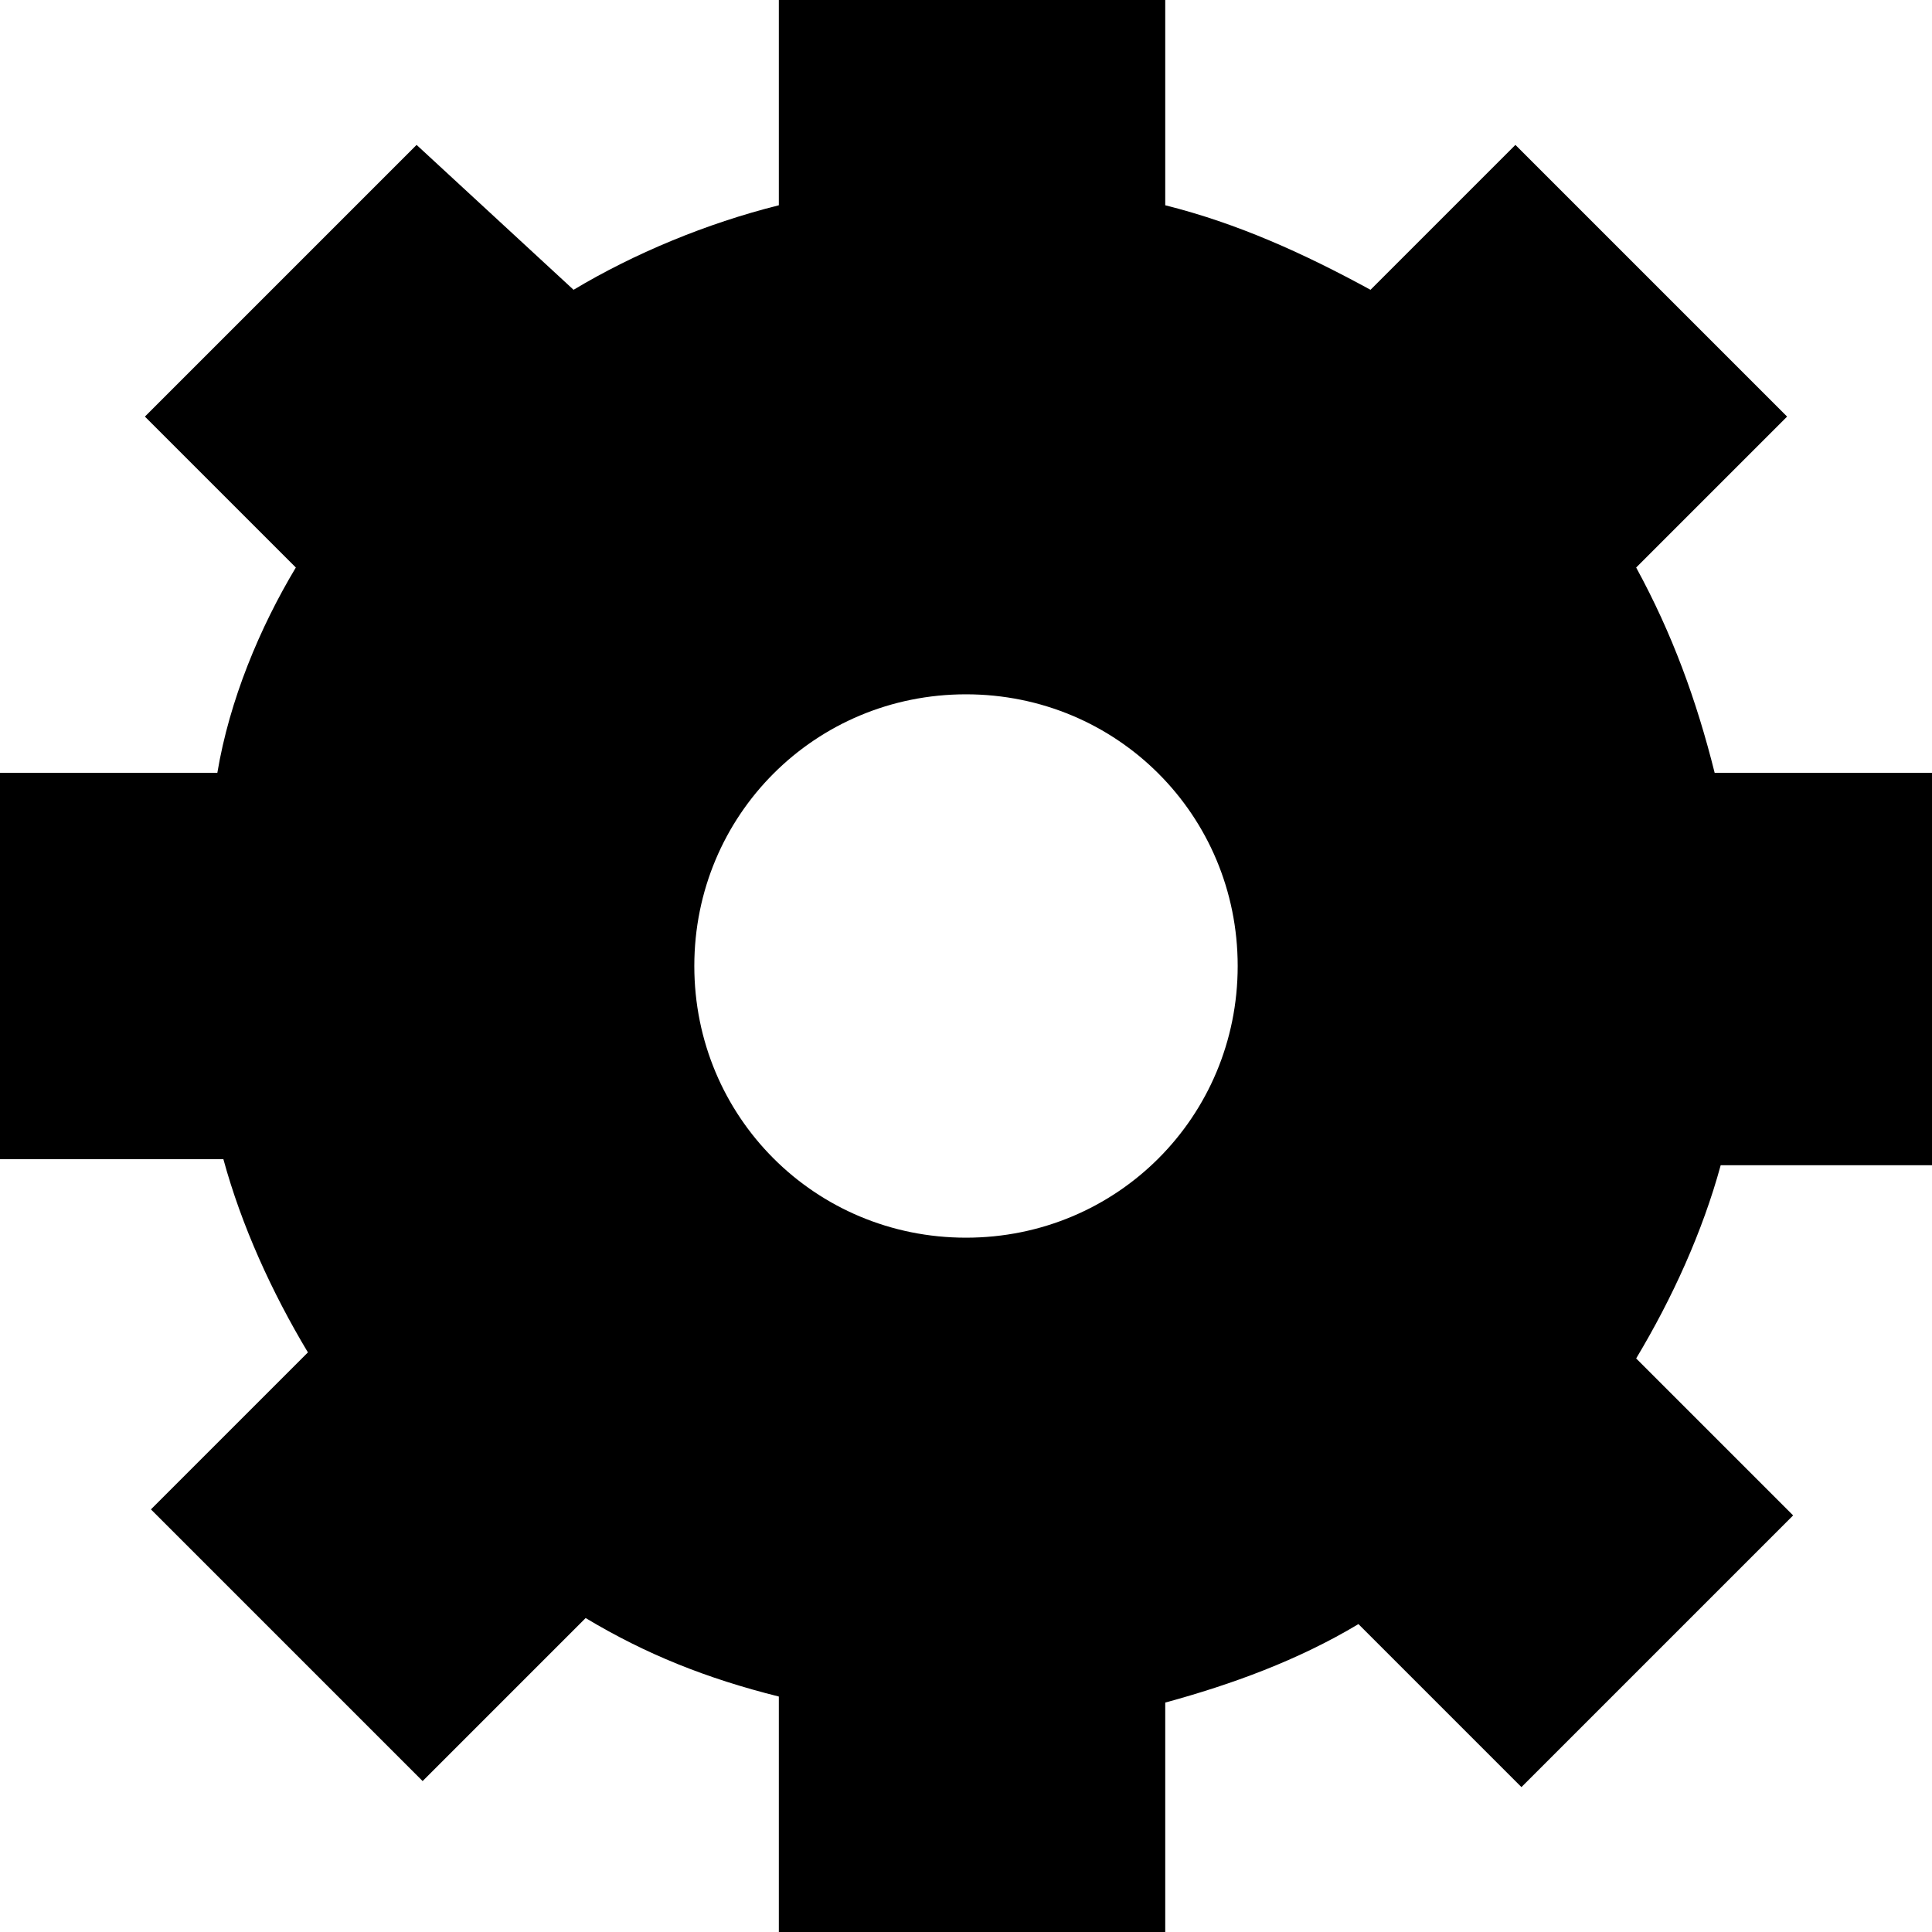 <?xml version="1.0" encoding="utf-8"?>
<!-- Generator: Adobe Illustrator 18.0.0, SVG Export Plug-In . SVG Version: 6.00 Build 0)  -->
<!DOCTYPE svg PUBLIC "-//W3C//DTD SVG 1.1//EN" "http://www.w3.org/Graphics/SVG/1.1/DTD/svg11.dtd">
<svg version="1.1" id="Layer_1" xmlns="http://www.w3.org/2000/svg" xmlns:xlink="http://www.w3.org/1999/xlink" x="0px" y="0px"
	 viewBox="0 0 32 32" enable-background="new 0 0 32 32" xml:space="preserve">
<path d="M32,19.2v-6.4h-3.6c-0.3-1.2-0.7-2.3-1.3-3.4l2.5-2.5l-4.5-4.5l-2.4,2.4c-1.1-0.6-2.2-1.1-3.4-1.4V0h-6.4v3.4
	c-1.2,0.3-2.4,0.8-3.4,1.4L6.9,2.4L2.4,6.9l2.5,2.5c-0.6,1-1.1,2.2-1.3,3.4H0v6.4h3.7c0.3,1.1,0.8,2.2,1.4,3.2l-2.6,2.6l4.5,4.5
	l2.7-2.7c1,0.6,2,1,3.2,1.3V32h6.4v-3.8c1.1-0.3,2.2-0.7,3.2-1.3l2.7,2.7l4.5-4.5l-2.6-2.6c0.6-1,1.1-2.1,1.4-3.2H32z M16,20.5
	c-2.5,0-4.5-2-4.5-4.5c0-2.5,2-4.5,4.5-4.5c2.5,0,4.5,2,4.5,4.5C20.5,18.5,18.5,20.5,16,20.5z"/>
</svg>
